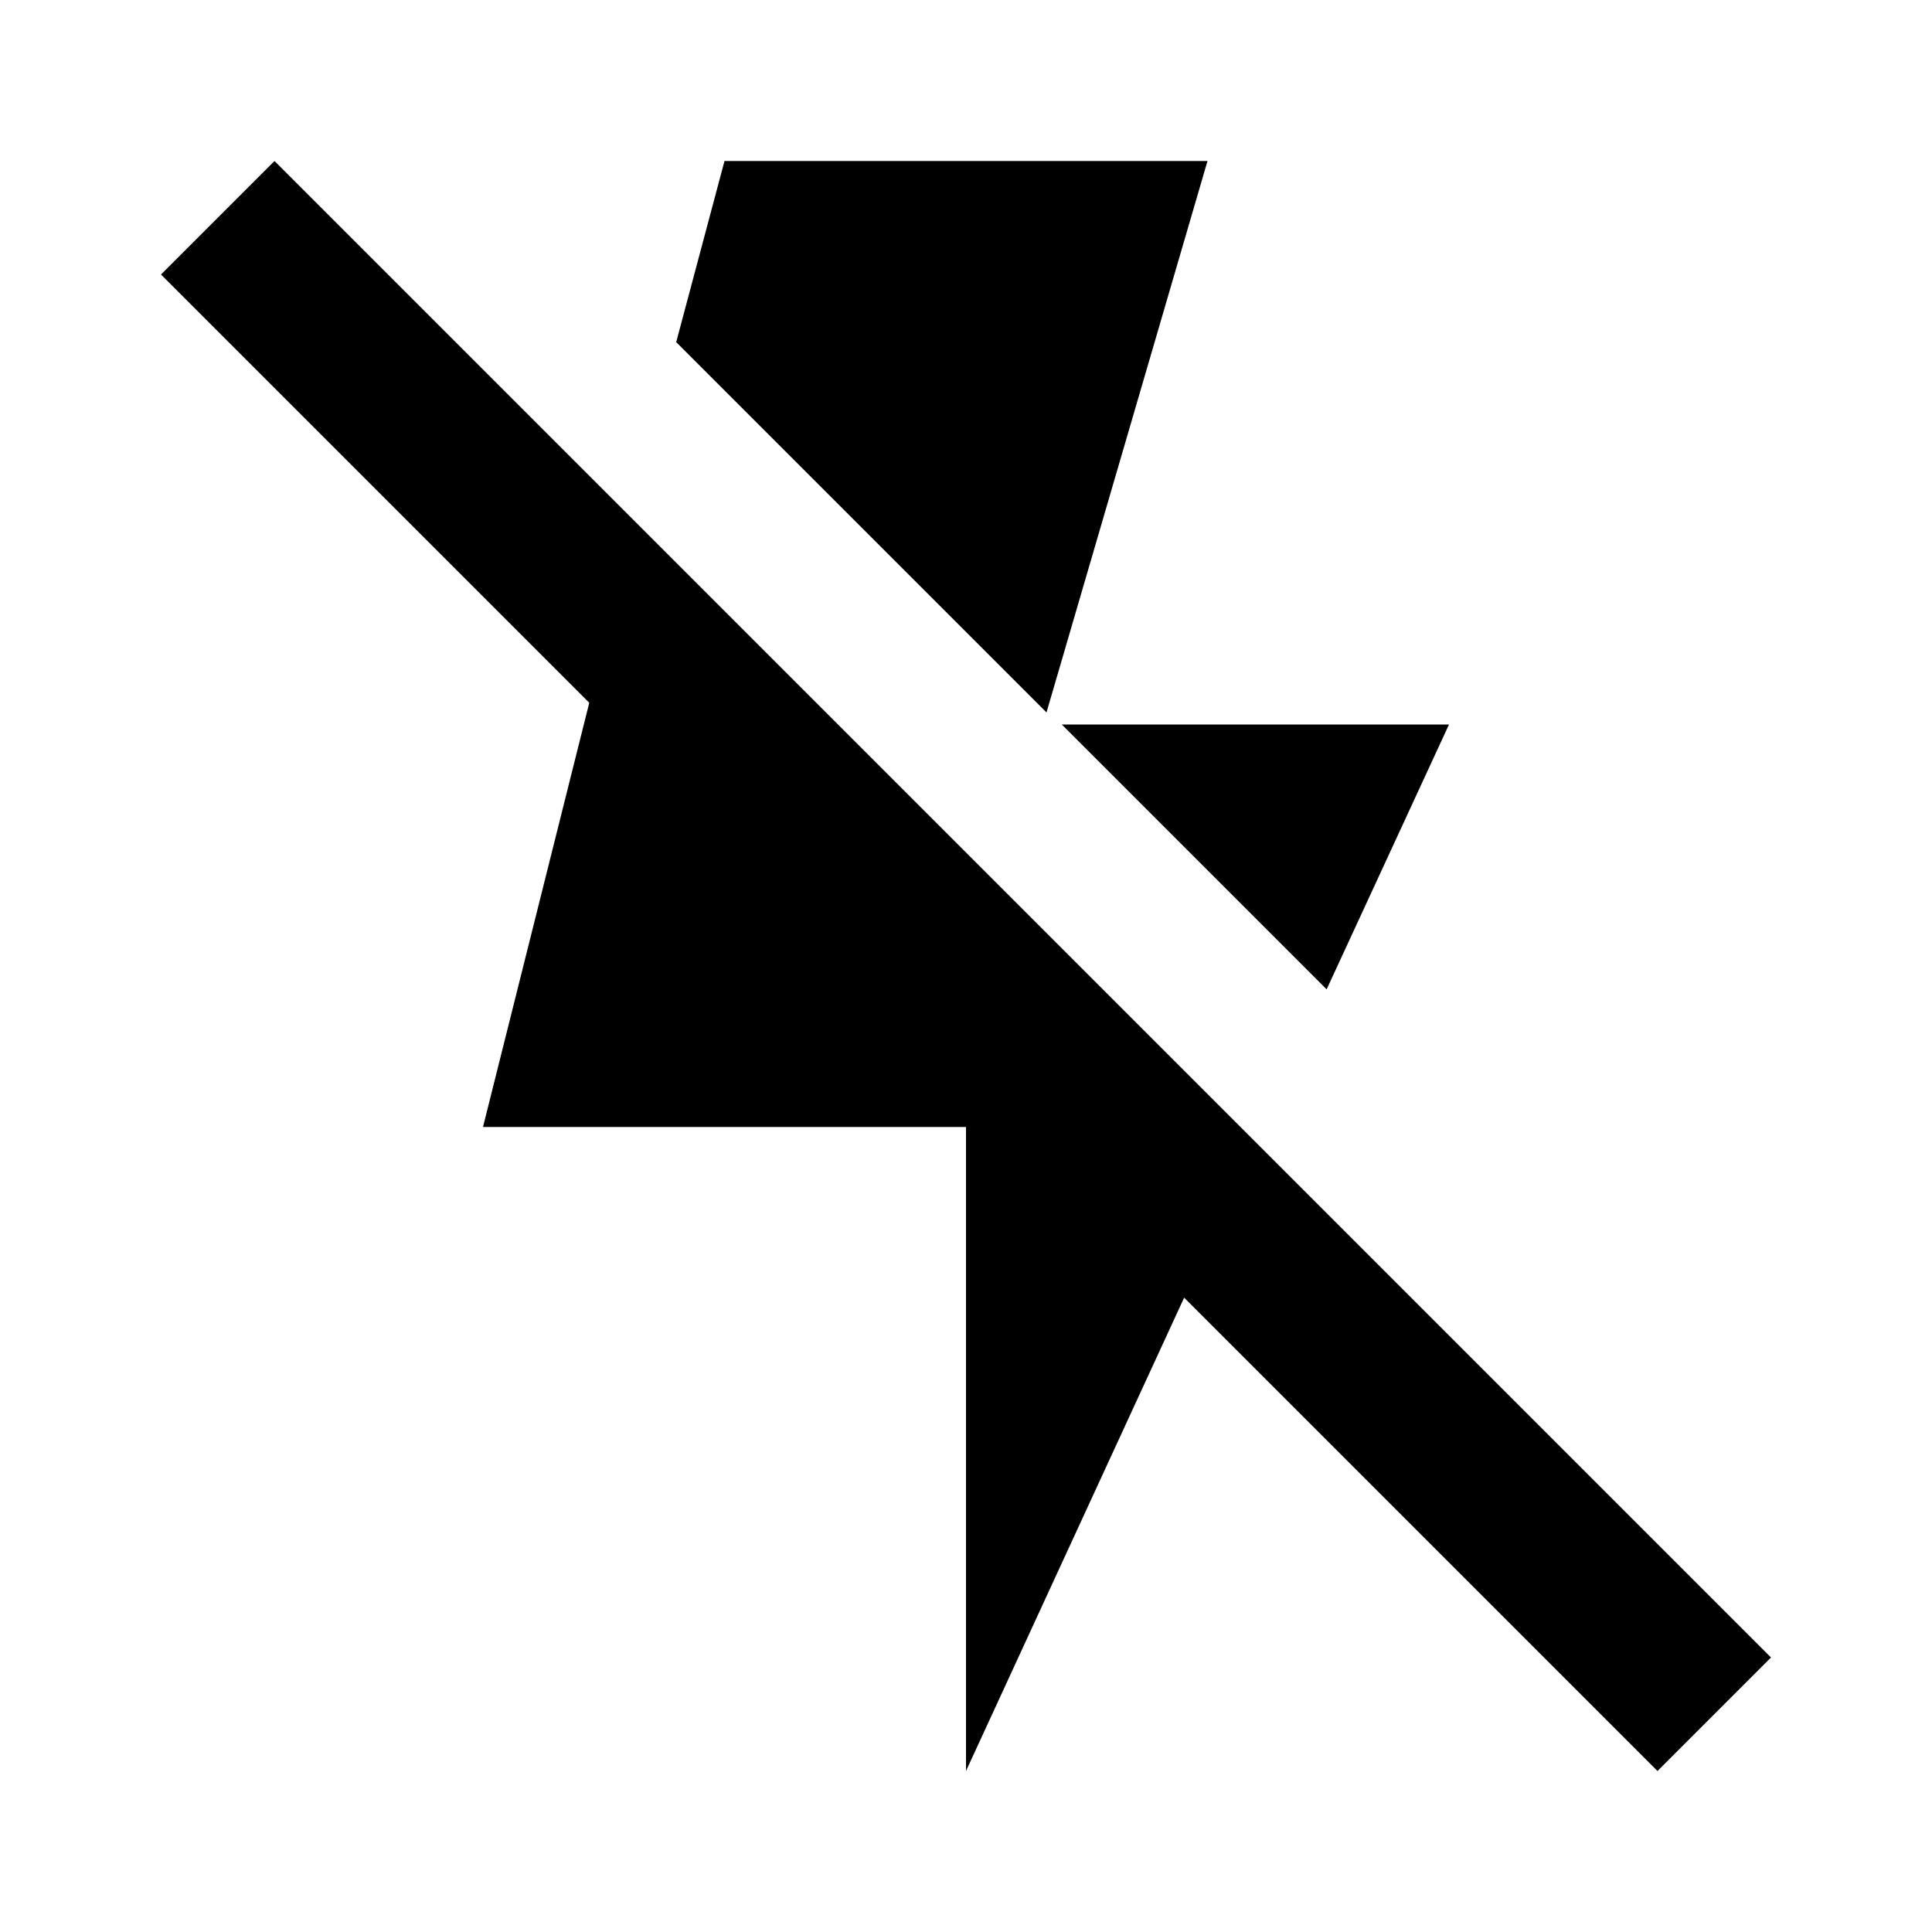 <svg id="Layer_1" data-name="Layer 1" xmlns="http://www.w3.org/2000/svg" viewBox="0 0 24 24"><title>Flash Off</title><path d="M9,2h6L13,8.85l-4.6-4.6Zm7.48,10.29L18,9H13.19ZM2,3.41,7.32,8.73,6,14h6v8l2.71-5.88L20.59,22,22,20.59,3.41,2Z"/></svg>